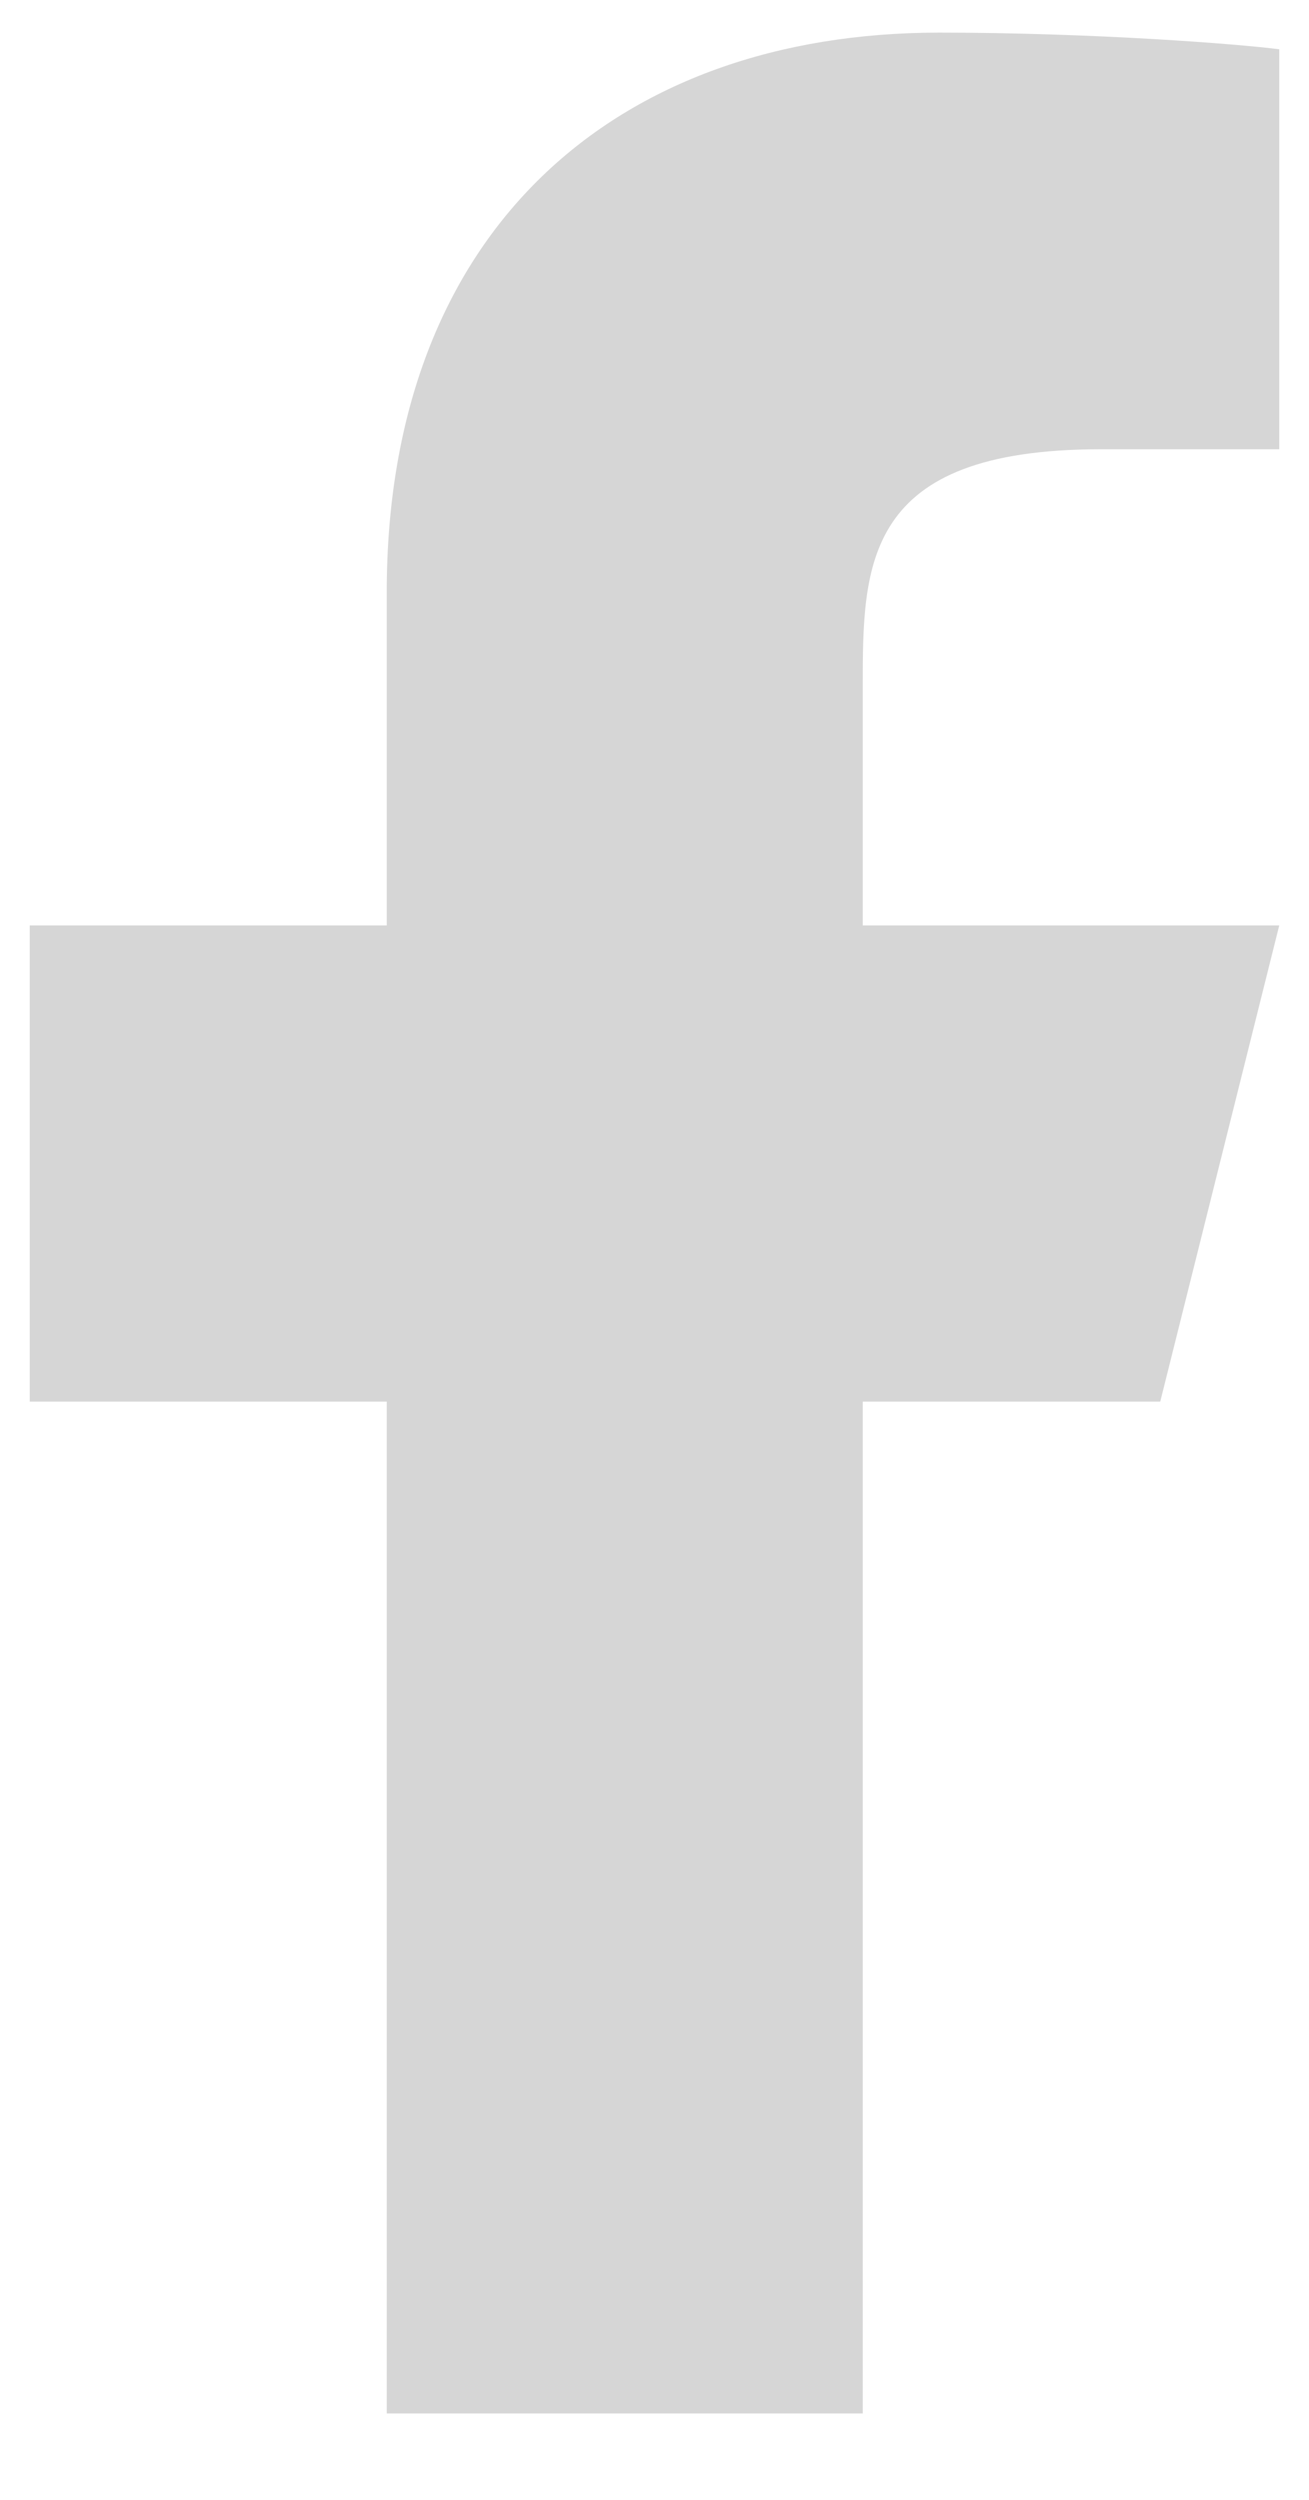 <svg width="11" height="21" viewBox="0 0 11 21" fill="none" xmlns="http://www.w3.org/2000/svg">
<path d="M7.25 11.774H9.75L10.75 7.774H7.25V5.774C7.25 4.744 7.25 3.774 9.25 3.774H10.75V0.414C10.424 0.371 9.193 0.274 7.893 0.274C5.178 0.274 3.25 1.931 3.25 4.974V7.774H0.25V11.774H3.25V20.274H7.25V11.774Z" fill="#D6D6D6"/>
</svg>
